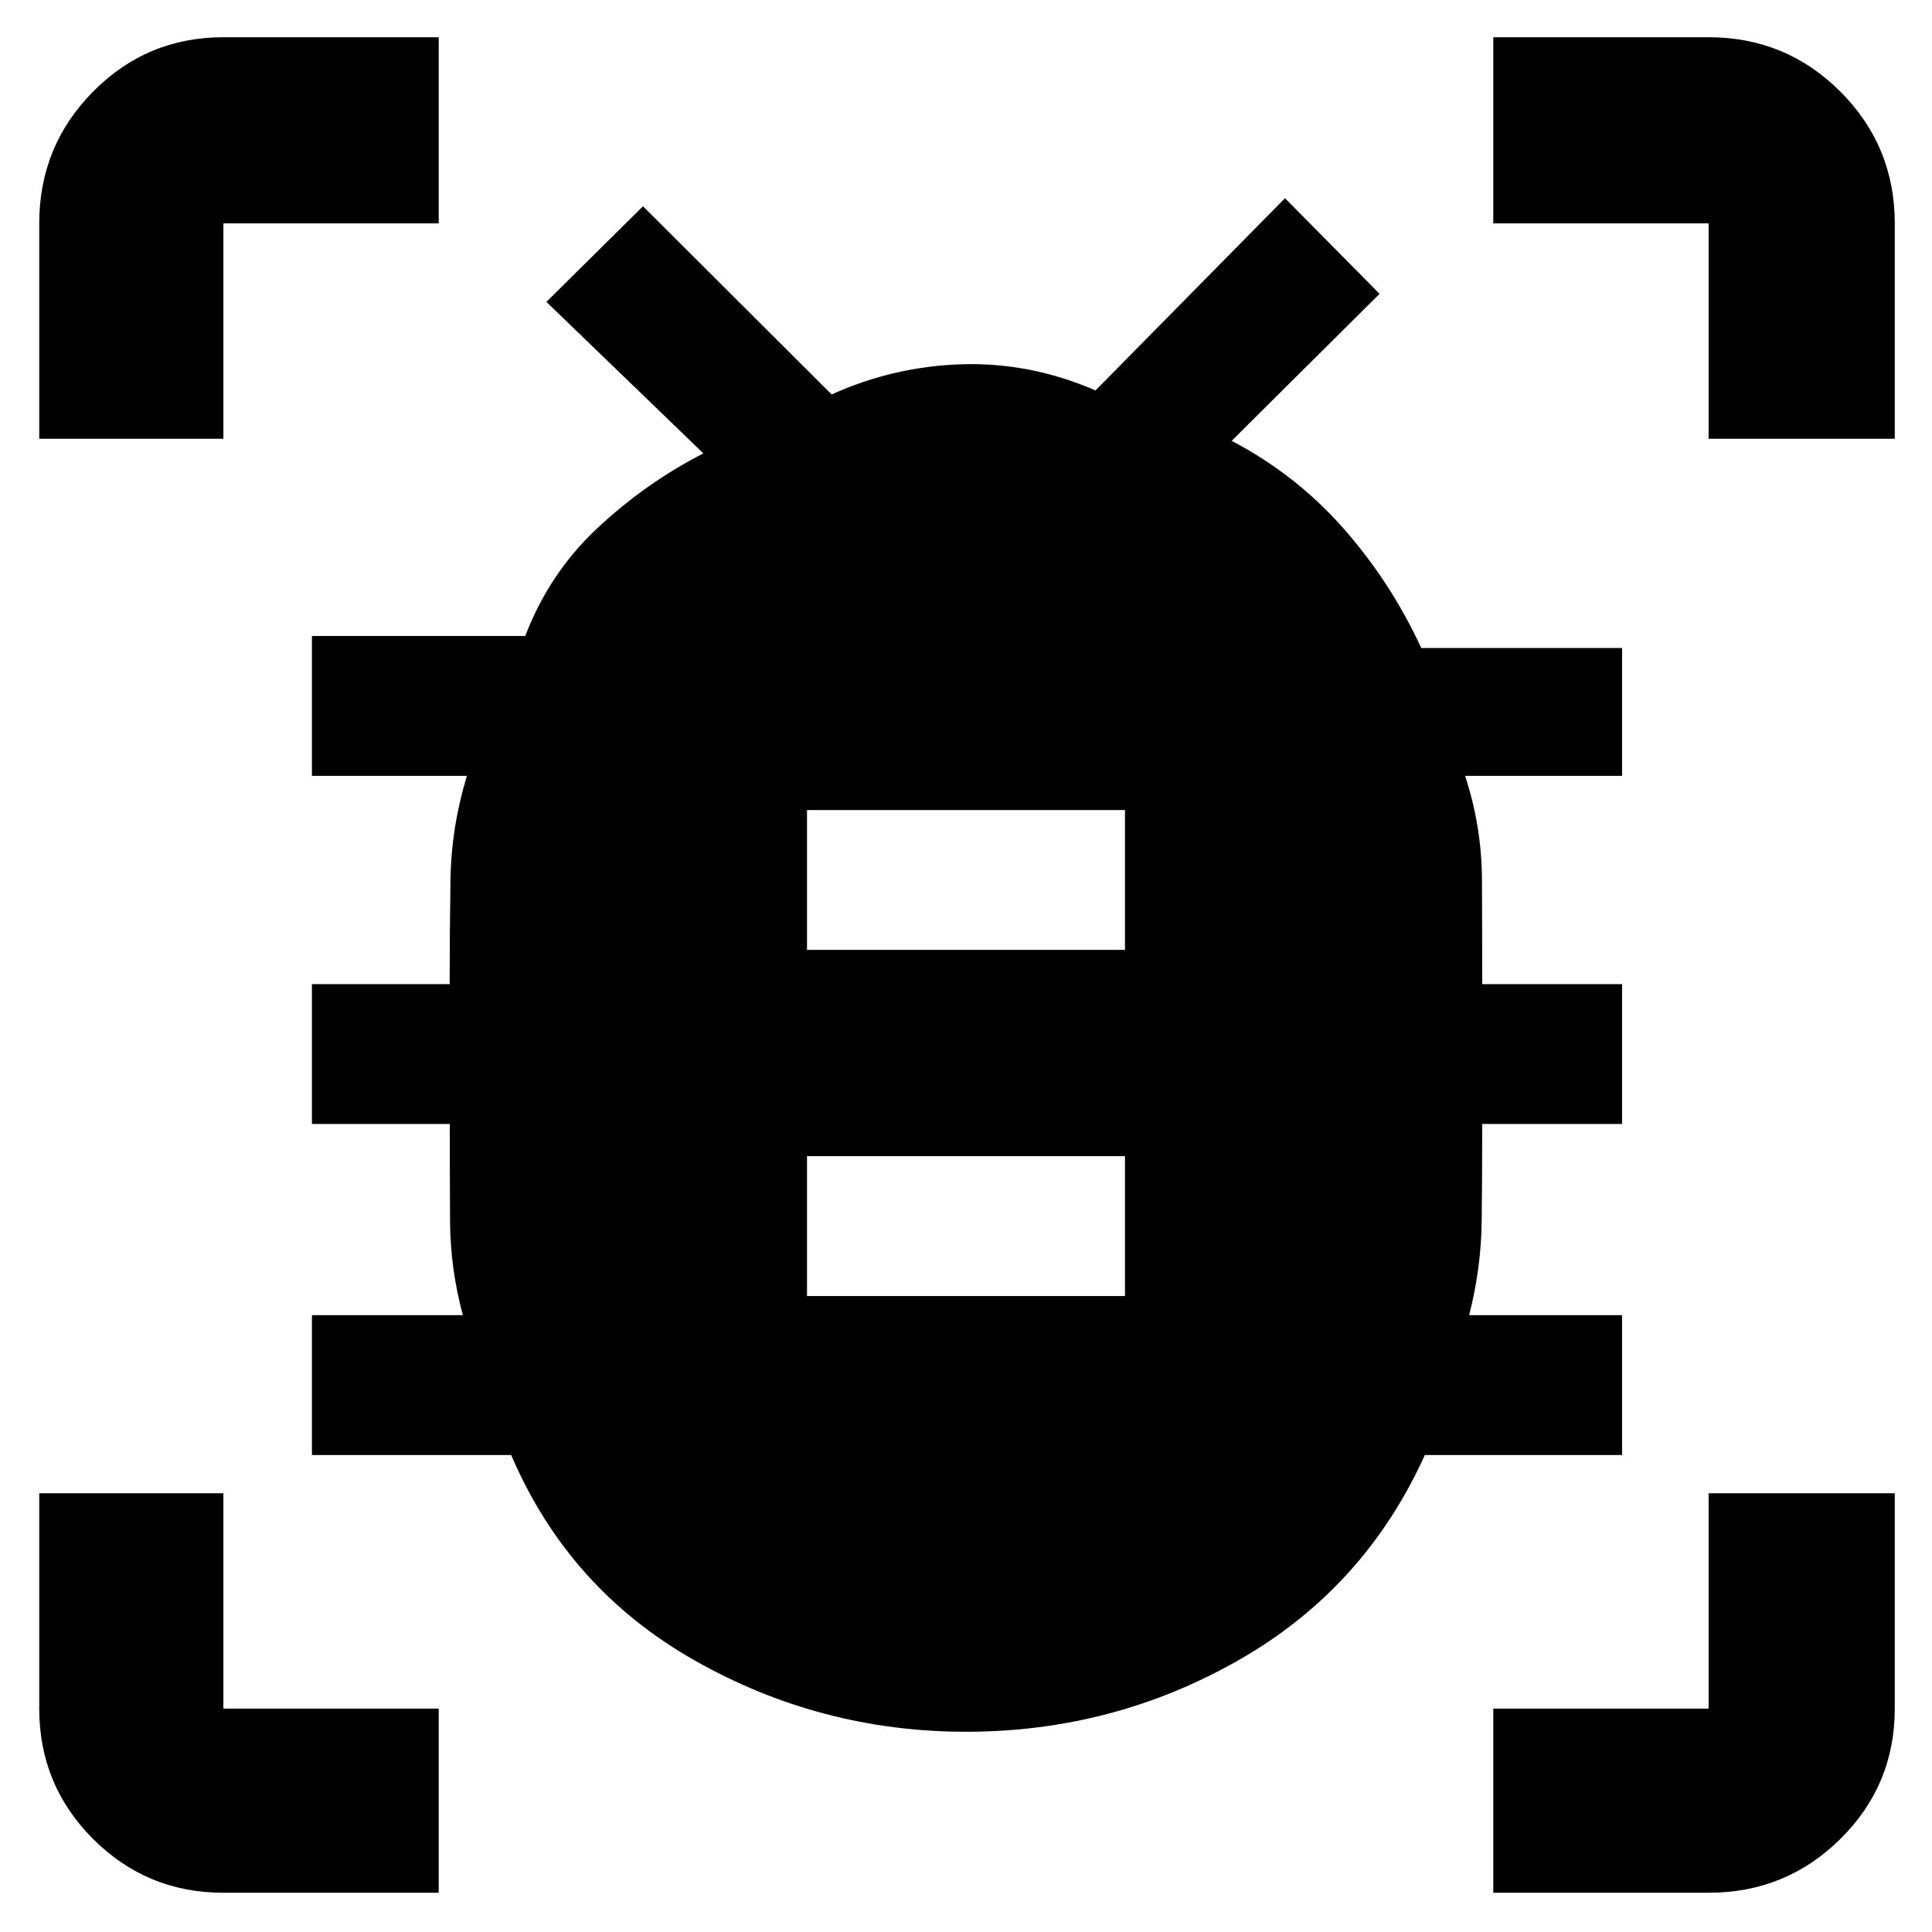 <svg xmlns="http://www.w3.org/2000/svg" height="48" viewBox="0 -960 960 960" width="48"><path d="M401-316h158v-69.5H401v69.5Zm0-172h158v-69.5H401v69.5Zm79.02 388.5q-72.39 0-134.95-35.5Q282.5-170.5 254-237h-99v-69.5h75q-6.25-23-6.37-47-.13-24-.13-48H155V-471h68.44q0-25.67.4-51.83.41-26.17 8.16-51.67h-77V-644h106q11.9-31.15 35.78-53.53 23.88-22.37 52.72-37.19l-78-75.28 48-47.5 93.75 93.5q30.97-14 64.86-15t66.25 13l94.14-95.5 47 47.5-73.5 73.05q32 16.79 55.54 43.49 23.54 26.7 38.68 59.46H806v63.5h-78q8.25 25.17 8.38 51.58.12 26.42.12 51.92H806v69.5h-69.5q0 24.33-.25 48t-6.25 47h76v69.5h-98q-29.97 66.2-92.41 101.85Q553.15-99.5 480.02-99.5ZM19.5-742v-107q0-38.43 26.74-65.47Q72.98-941.5 111-941.5h107v92.5H111v107H19.5ZM218-19.5H111q-38.02 0-64.76-26.74Q19.5-72.98 19.5-111v-107H111v107h107v91.5Zm524 0V-111h107v-107h92.5v107q0 38.02-27.03 64.76Q887.43-19.5 849-19.5H742ZM849-742v-107H742v-92.5h107q38.43 0 65.47 27.03Q941.5-887.43 941.5-849v107H849Z"/></svg>